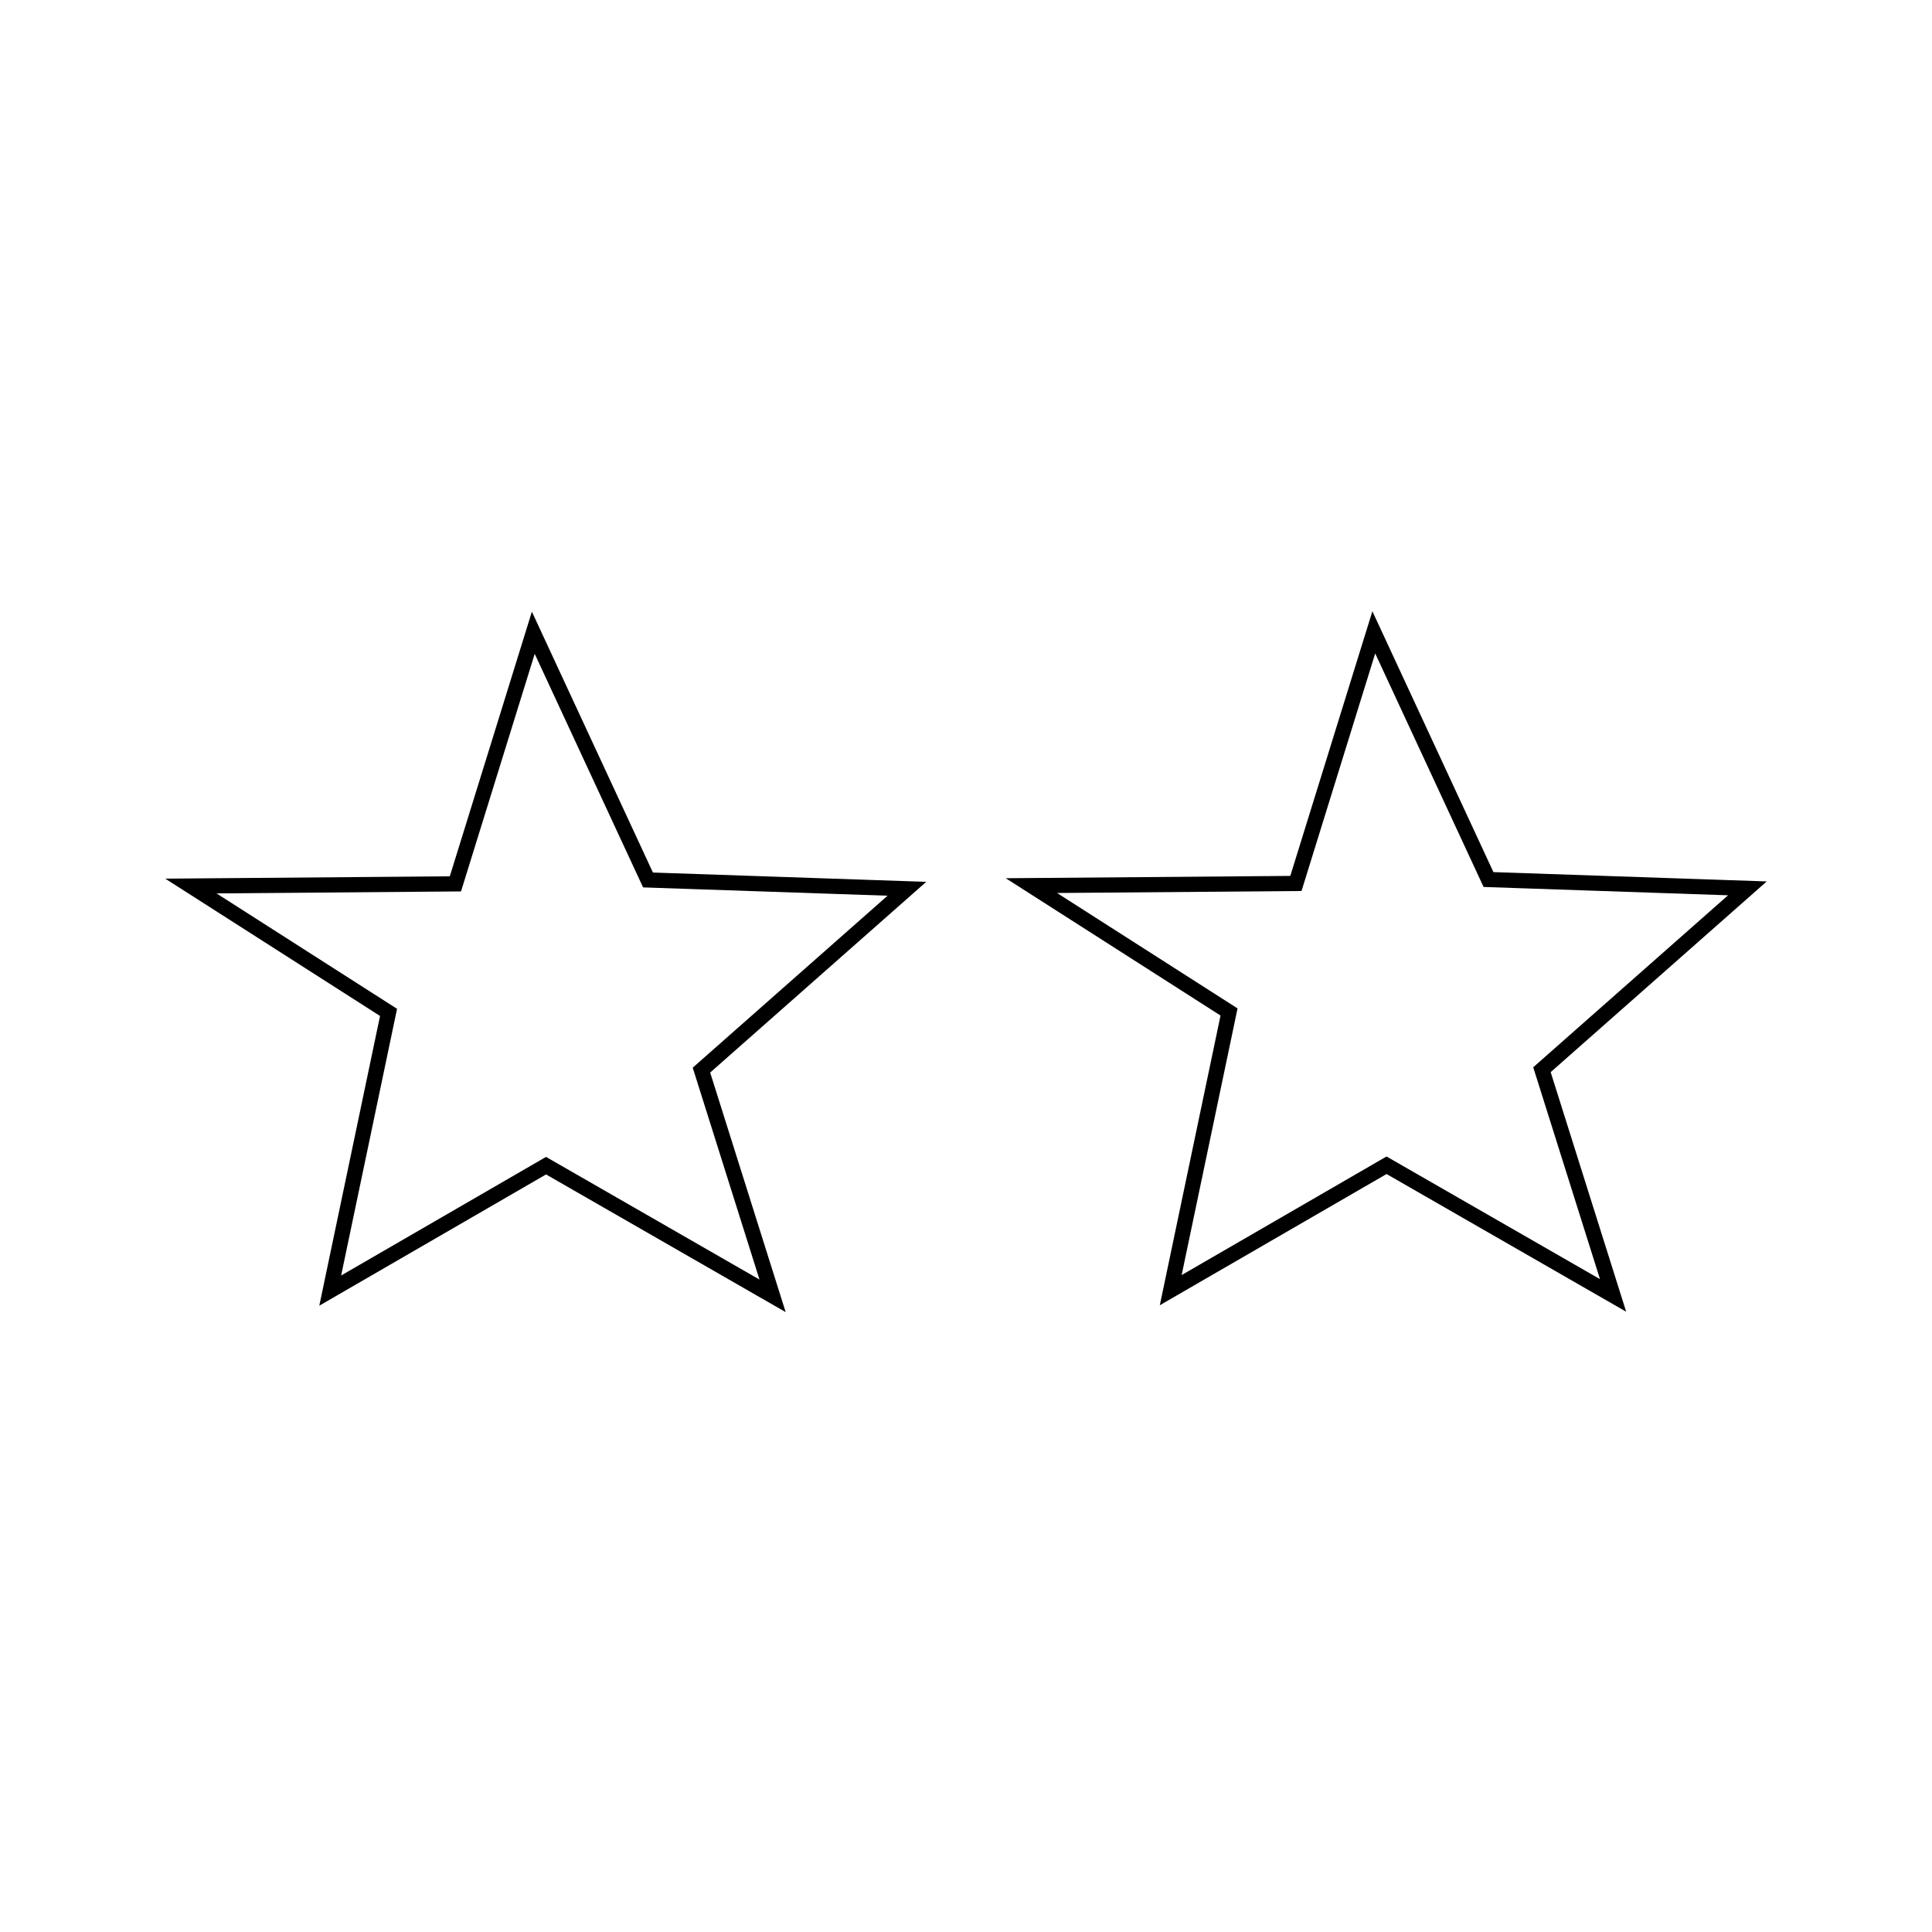 <?xml version="1.0" encoding="UTF-8" standalone="no"?>
<!-- Created with Inkscape (http://www.inkscape.org/) -->

<svg
   width="116.906mm"
   height="116.906mm"
   viewBox="0 0 116.906 116.906"
   version="1.1"
   id="svg5"
   inkscape:version="1.2-dev (5f01de93b4, 2021-08-06, custom)"
   sodipodi:docname="hrS.svg"
   xmlns:inkscape="http://www.inkscape.org/namespaces/inkscape"
   xmlns:sodipodi="http://sodipodi.sourceforge.net/DTD/sodipodi-0.dtd"
   xmlns="http://www.w3.org/2000/svg"
   xmlns:svg="http://www.w3.org/2000/svg">
  <sodipodi:namedview
     id="namedview7"
     pagecolor="#505050"
     bordercolor="#eeeeee"
     borderopacity="1"
     objecttolerance="10.0"
     gridtolerance="10.0"
     guidetolerance="10.0"
     inkscape:pageshadow="0"
     inkscape:pageopacity="0"
     inkscape:pagecheckerboard="0"
     inkscape:document-units="mm"
     showgrid="false"
     fit-margin-top="10"
     fit-margin-left="10"
     fit-margin-right="10"
     fit-margin-bottom="10"
     inkscape:zoom="1.7083652"
     inkscape:cx="161.26528"
     inkscape:cy="203.41084"
     inkscape:window-width="1920"
     inkscape:window-height="1080"
     inkscape:window-x="0"
     inkscape:window-y="0"
     inkscape:window-maximized="1"
     inkscape:current-layer="layer2"
     showguides="true"
     inkscape:guide-bbox="true"
     width="116.906mm"
     lock-margins="true" />
  <defs
     id="defs2" />
  <g
     inkscape:label="Warstwa 1"
     inkscape:groupmode="layer"
     id="layer1"
     transform="translate(-48.172,-40.93)" />
  <g
     inkscape:groupmode="layer"
     id="layer2"
     inkscape:label="Warstwa 2"
     transform="translate(7.205,-13.374)">
    <path
       style="fill:none;fill-opacity:1;stroke:#000000;stroke-width:0.919;stroke-linecap:butt;stroke-linejoin:miter;stroke-miterlimit:4;stroke-dasharray:none;stroke-opacity:1"
       d="M 12.777,91.468 25.836,83.909 39.544,91.786 35.24,78.127 47.672,67.154 32.006,66.621 25.065,51.662 20.352,66.857 4.347,66.988 16.306,74.634 Z"
       id="path870-7" />
    <path
       style="fill:none;fill-opacity:1;stroke:#000000;stroke-width:0.919;stroke-linecap:butt;stroke-linejoin:miter;stroke-miterlimit:4;stroke-dasharray:none;stroke-opacity:1"
       d="M 63.636,91.442 76.695,83.884 90.403,91.761 86.099,78.102 98.531,67.129 82.865,66.595 75.924,51.637 71.211,66.832 55.206,66.963 67.165,74.609 Z"
       id="path870-7-6" />
  </g>
</svg>
